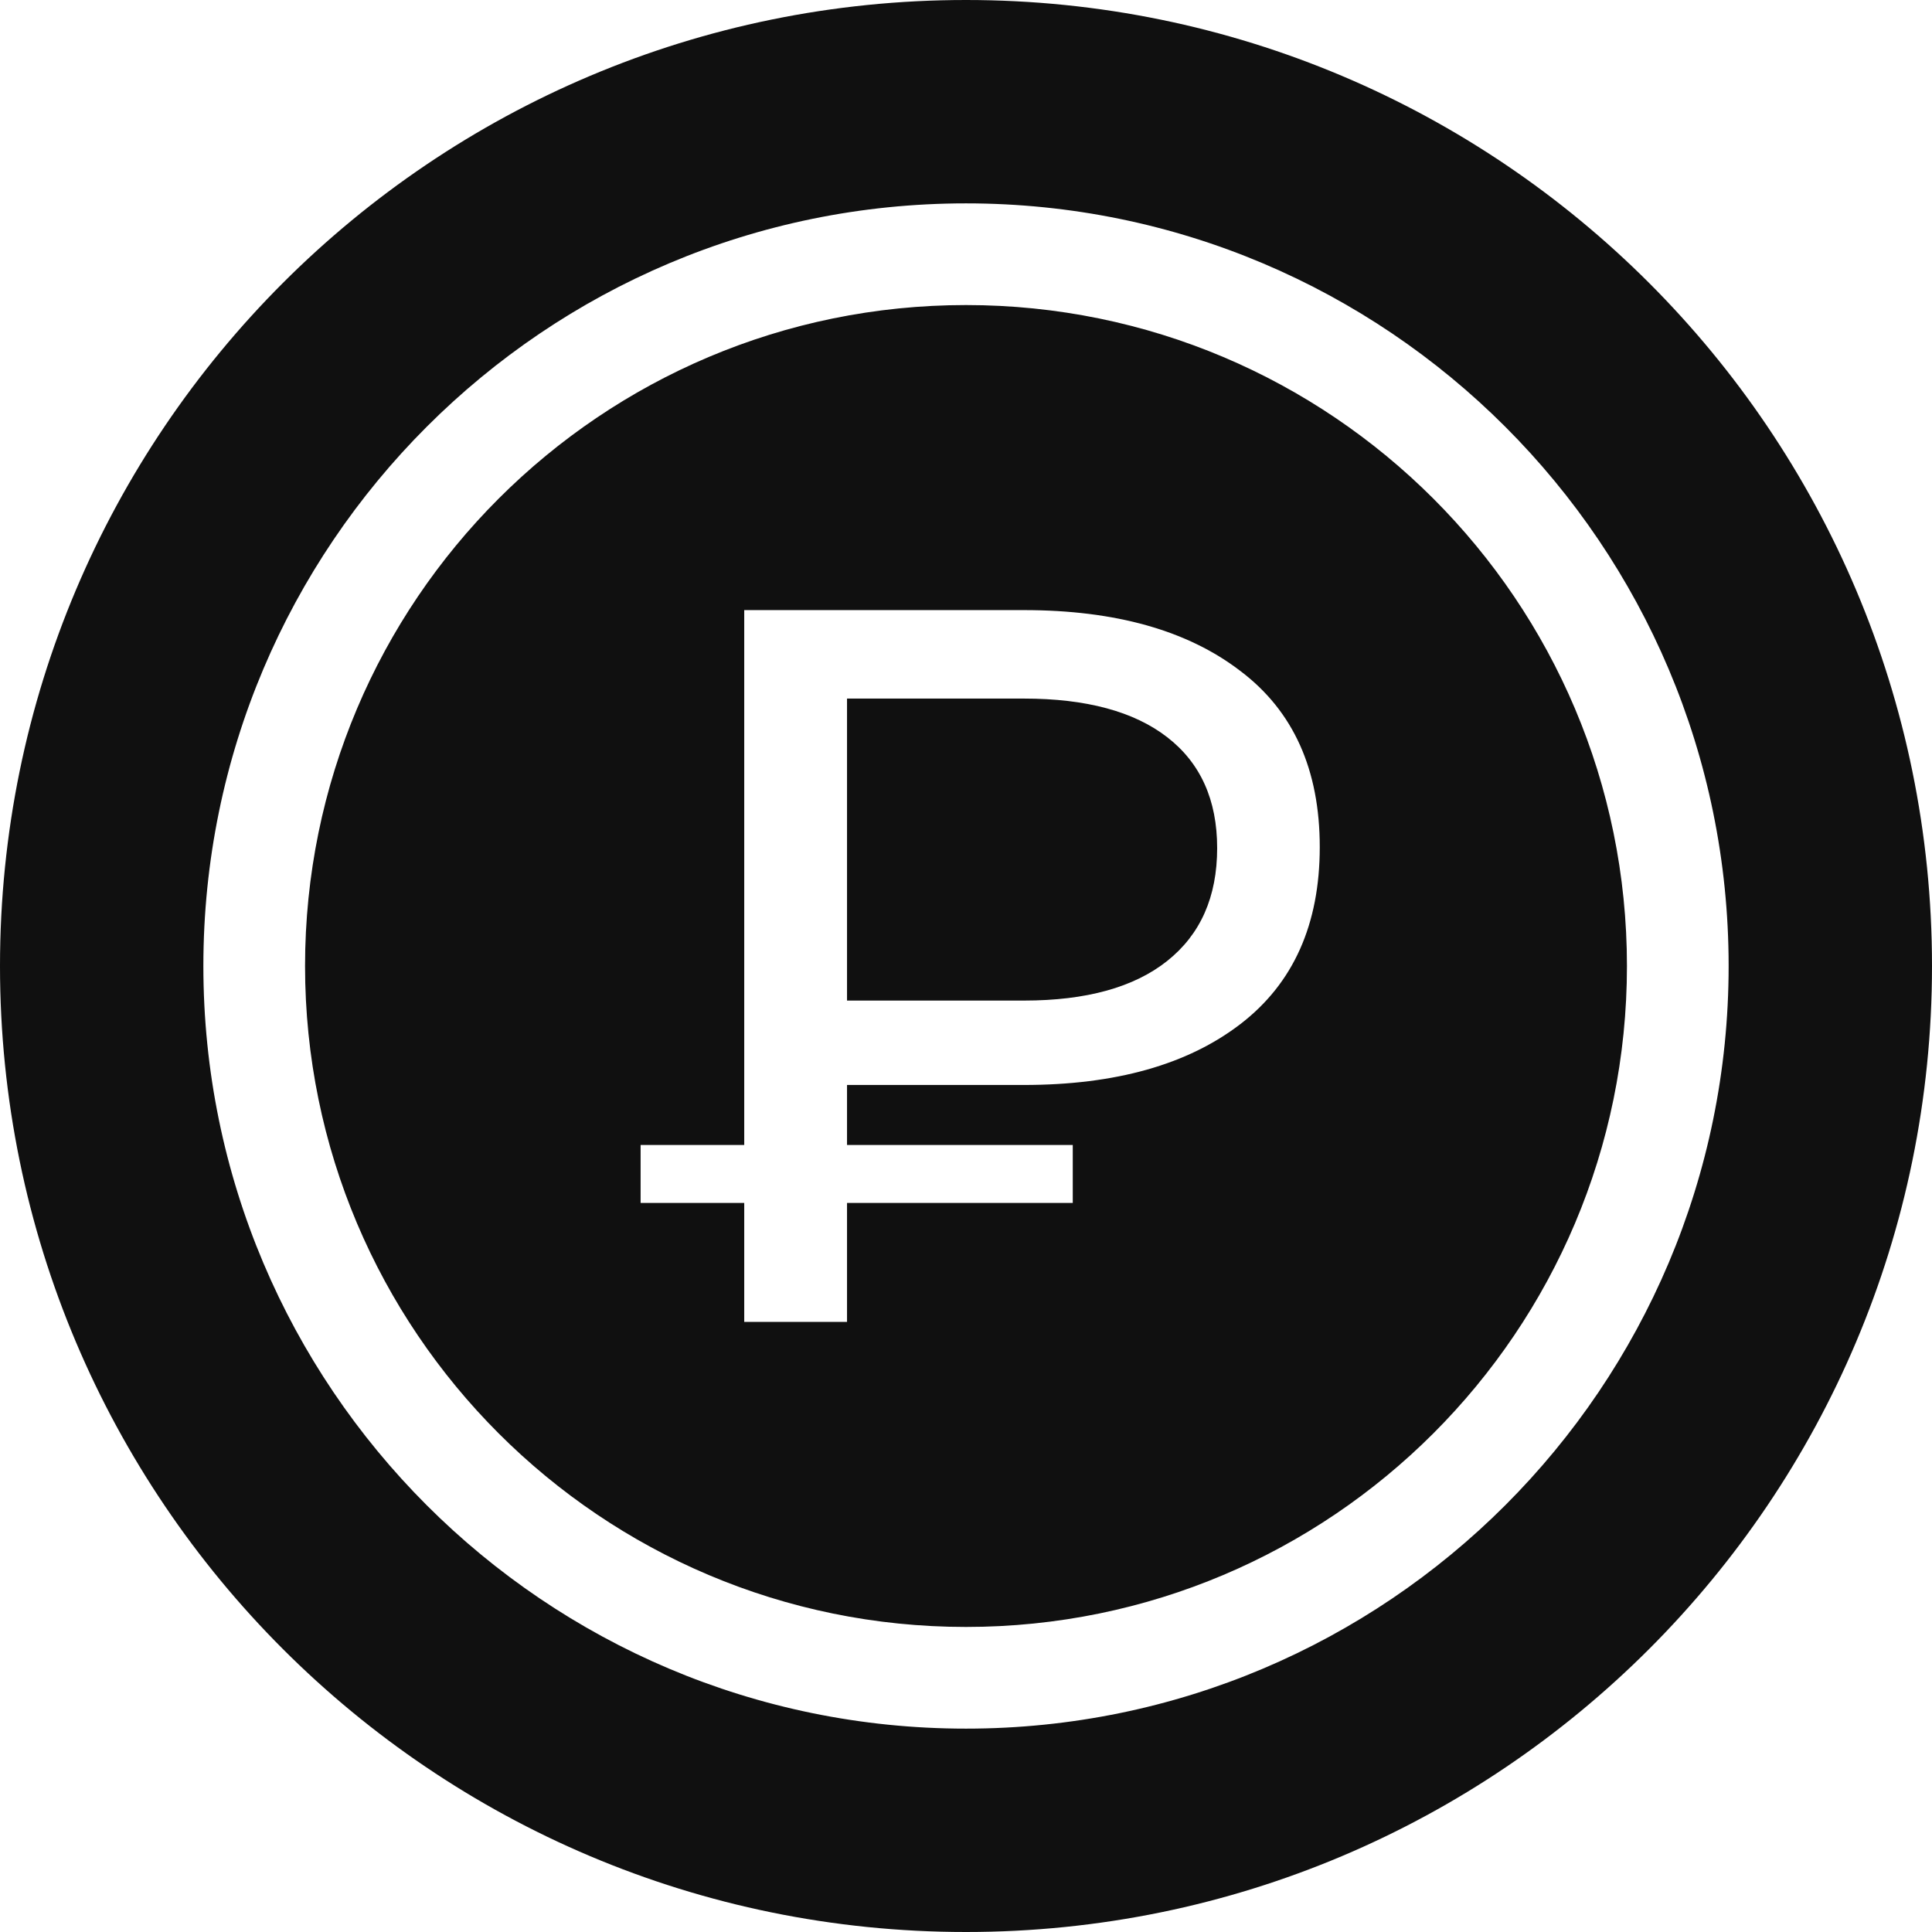 <svg width="19" height="19" viewBox="0 0 19 19" fill="none" xmlns="http://www.w3.org/2000/svg">
<path d="M9.5 0C14.747 0 19 4.253 19 9.5C19 14.747 14.747 19 9.5 19C4.253 19 0 14.747 0 9.5C0 4.253 4.253 0 9.5 0ZM9.5 2C5.358 2 2 5.358 2 9.5C2 13.642 5.358 17 9.5 17C13.642 17 17 13.642 17 9.5C17 5.358 13.642 2 9.5 2ZM9.5 3C13.09 3 16 5.91 16 9.5C16 13.09 13.09 16 9.5 16C5.91 16 3 13.09 3 9.5C3 5.91 5.91 3 9.5 3ZM7.319 6V11.26H6.3V11.83H7.319V13H8.33V11.83H10.55V11.26H8.33V10.67H10.069C10.969 10.67 11.68 10.47 12.2 10.07C12.72 9.67 12.979 9.09 12.979 8.33C12.979 7.57 12.72 6.993 12.2 6.6C11.68 6.2 10.969 6 10.069 6H7.319ZM10.069 6.87C10.682 6.87 11.153 6.997 11.479 7.25C11.806 7.503 11.97 7.867 11.97 8.34C11.97 8.82 11.806 9.19 11.479 9.45C11.153 9.71 10.682 9.84 10.069 9.84H8.33V6.87H10.069Z" fill="#101010"/>
</svg>
